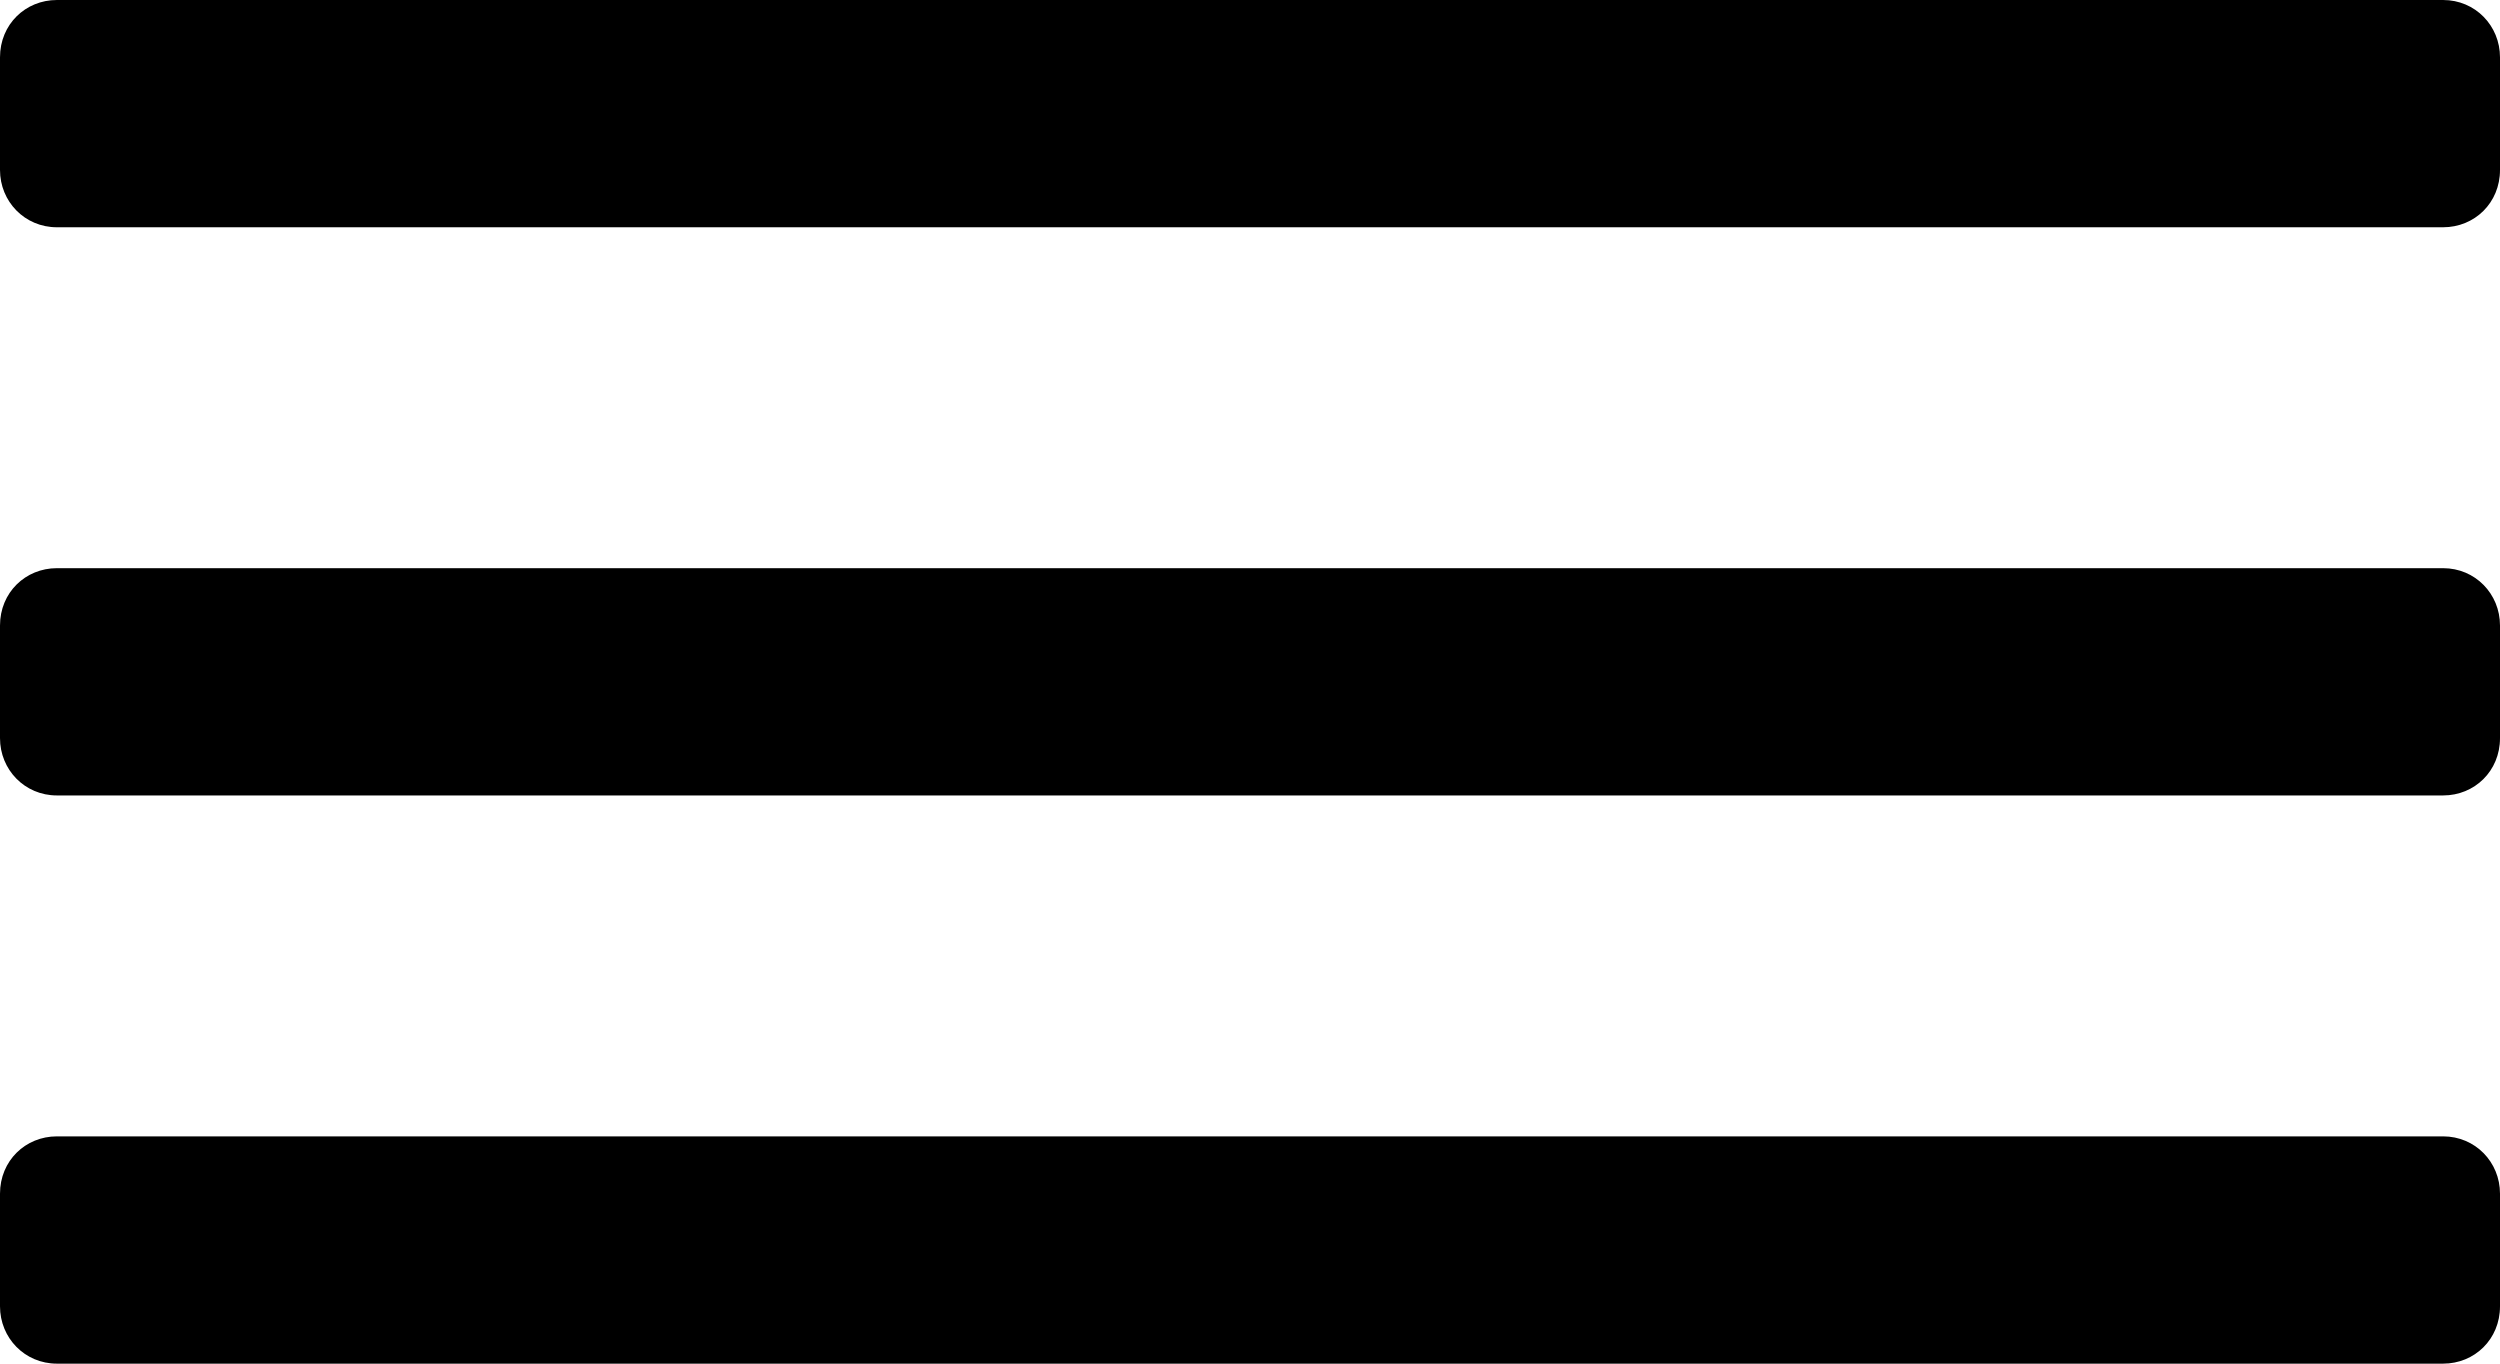 <?xml version="1.0" encoding="utf-8"?>
<!-- Generator: Adobe Illustrator 16.0.0, SVG Export Plug-In . SVG Version: 6.00 Build 0)  -->
<!DOCTYPE svg PUBLIC "-//W3C//DTD SVG 1.1//EN" "http://www.w3.org/Graphics/SVG/1.1/DTD/svg11.dtd">
<svg version="1.1" id="Capa_1" xmlns:sketch="http://www.bohemiancoding.com/sketch/ns"
	 xmlns="http://www.w3.org/2000/svg" xmlns:xlink="http://www.w3.org/1999/xlink" x="0px" y="0px" width="349.231px"
	 height="190.49px" viewBox="246.329 142.867 349.231 190.49" enable-background="new 246.329 142.867 349.231 190.49"
	 xml:space="preserve">
<title>action_107-menu-view-layout-item-list</title>
<desc>Created with Sketch.</desc>
<g sketch:type="MSPage">
	<g transform="translate(-315, -495)" sketch:type="MSArtboardGroup">
		<path sketch:type="MSShapeGroup" d="M902.611,637.867H569.279c-4.391,0-7.95,3.397-7.95,8.011v15.726
			c0,4.424,3.457,8.011,7.95,8.011h333.332c4.391,0,7.949-3.397,7.949-8.011v-15.726
			C910.56,641.454,907.103,637.867,902.611,637.867z M902.611,717.237H569.279c-4.391,0-7.95,3.397-7.95,8.011v15.726
			c0,4.424,3.457,8.011,7.95,8.011h333.332c4.391,0,7.949-3.397,7.949-8.011v-15.726
			C910.56,720.824,907.103,717.237,902.611,717.237z M902.611,796.609H569.279c-4.391,0-7.95,3.396-7.95,8.012v15.725
			c0,4.424,3.457,8.012,7.95,8.012h333.332c4.391,0,7.949-3.398,7.949-8.012v-15.725
			C910.56,800.195,907.103,796.609,902.611,796.609z"/>
	</g>
</g>
</svg>
